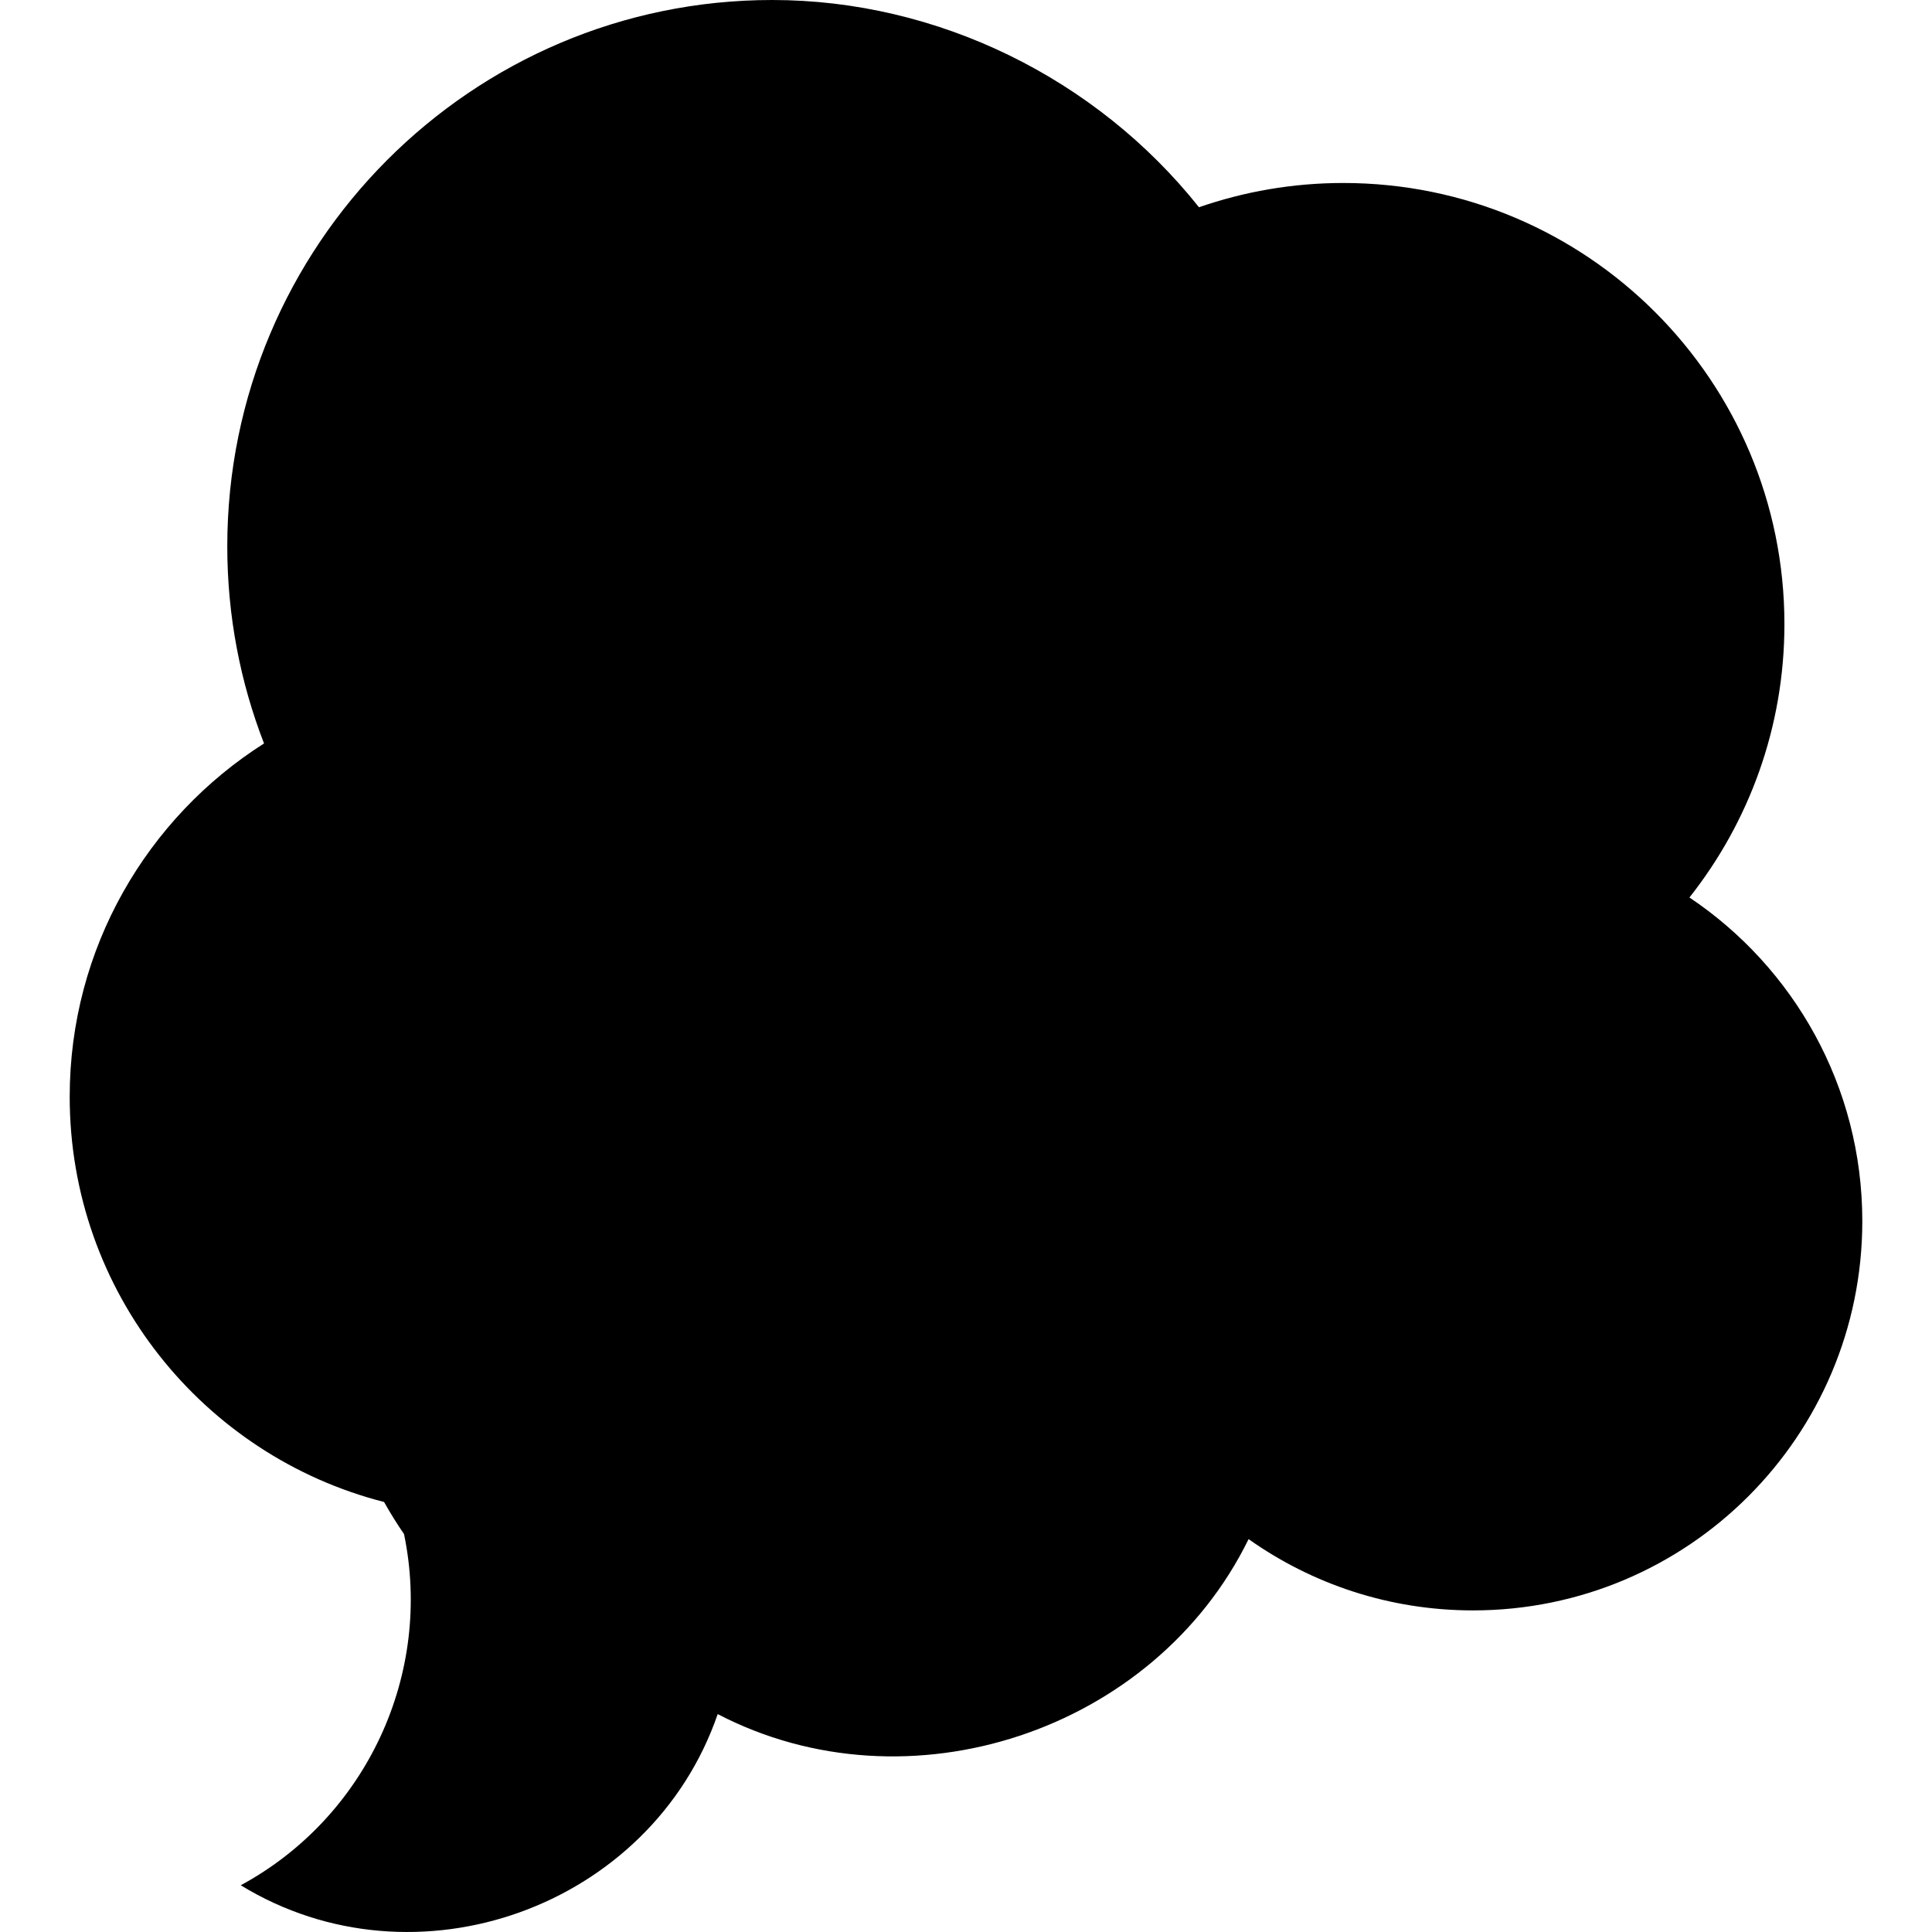 <svg id="Capa_1" enable-background="new 0 0 512 512" height="512" viewBox="0 0 512 512" width="512" xmlns="http://www.w3.org/2000/svg"><g><path d="m447.72 237.843c15.74-19.92 25.17-45.06 25.17-72.44 0-64.57-52.34-116.91-116.92-116.91-13.39 0-26.25 2.28-38.23 6.43-27.238-34.226-69.335-54.923-113.09-54.923-79.76 0-144.42 65.013-144.42 144.783 0 18.42 3.45 36.04 9.74 52.24-30.95 19.66-51.5 54.24-51.5 93.63 0 51.71 35.42 95.15 83.31 107.39 1.64 2.92 3.4 5.76 5.29 8.5 7.7 37.08-9.96 75.05-43.27 93.07 46.31 28.34 108.74 5.89 126.4-45.36 50.475 26.265 115.706 4.589 140.69-46.37 16.8 11.89 37.31 18.89 59.47 18.89 56.98 0 103.17-46.19 103.17-103.17 0-35.75-18.19-67.25-45.81-85.76z"/></g></svg>
